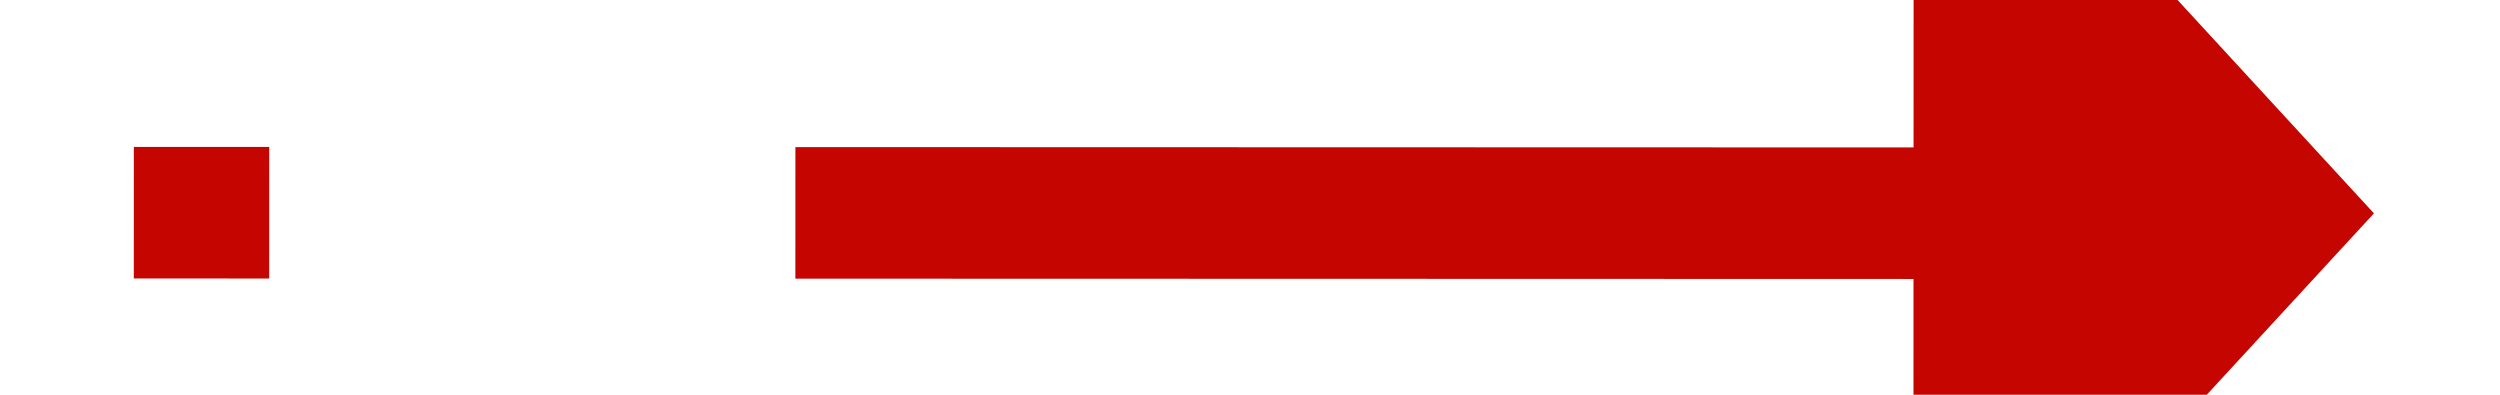 ﻿<?xml version="1.0" encoding="utf-8"?>
<svg version="1.1" xmlns:xlink="http://www.w3.org/1999/xlink" width="38px" height="6px" viewBox="516 324  38 6" xmlns="http://www.w3.org/2000/svg">
  <g transform="matrix(0.059 -0.998 0.998 0.059 177.148 841.875 )">
    <path d="M 535.648 338.01  L 534 310  " stroke-width="2" stroke-dasharray="18,8" stroke="#c40500" fill="none" />
    <path d="M 528.002 337.458  L 536 344  L 543.176 336.566  L 528.002 337.458  Z " fill-rule="nonzero" fill="#c40500" stroke="none" />
  </g>
</svg>